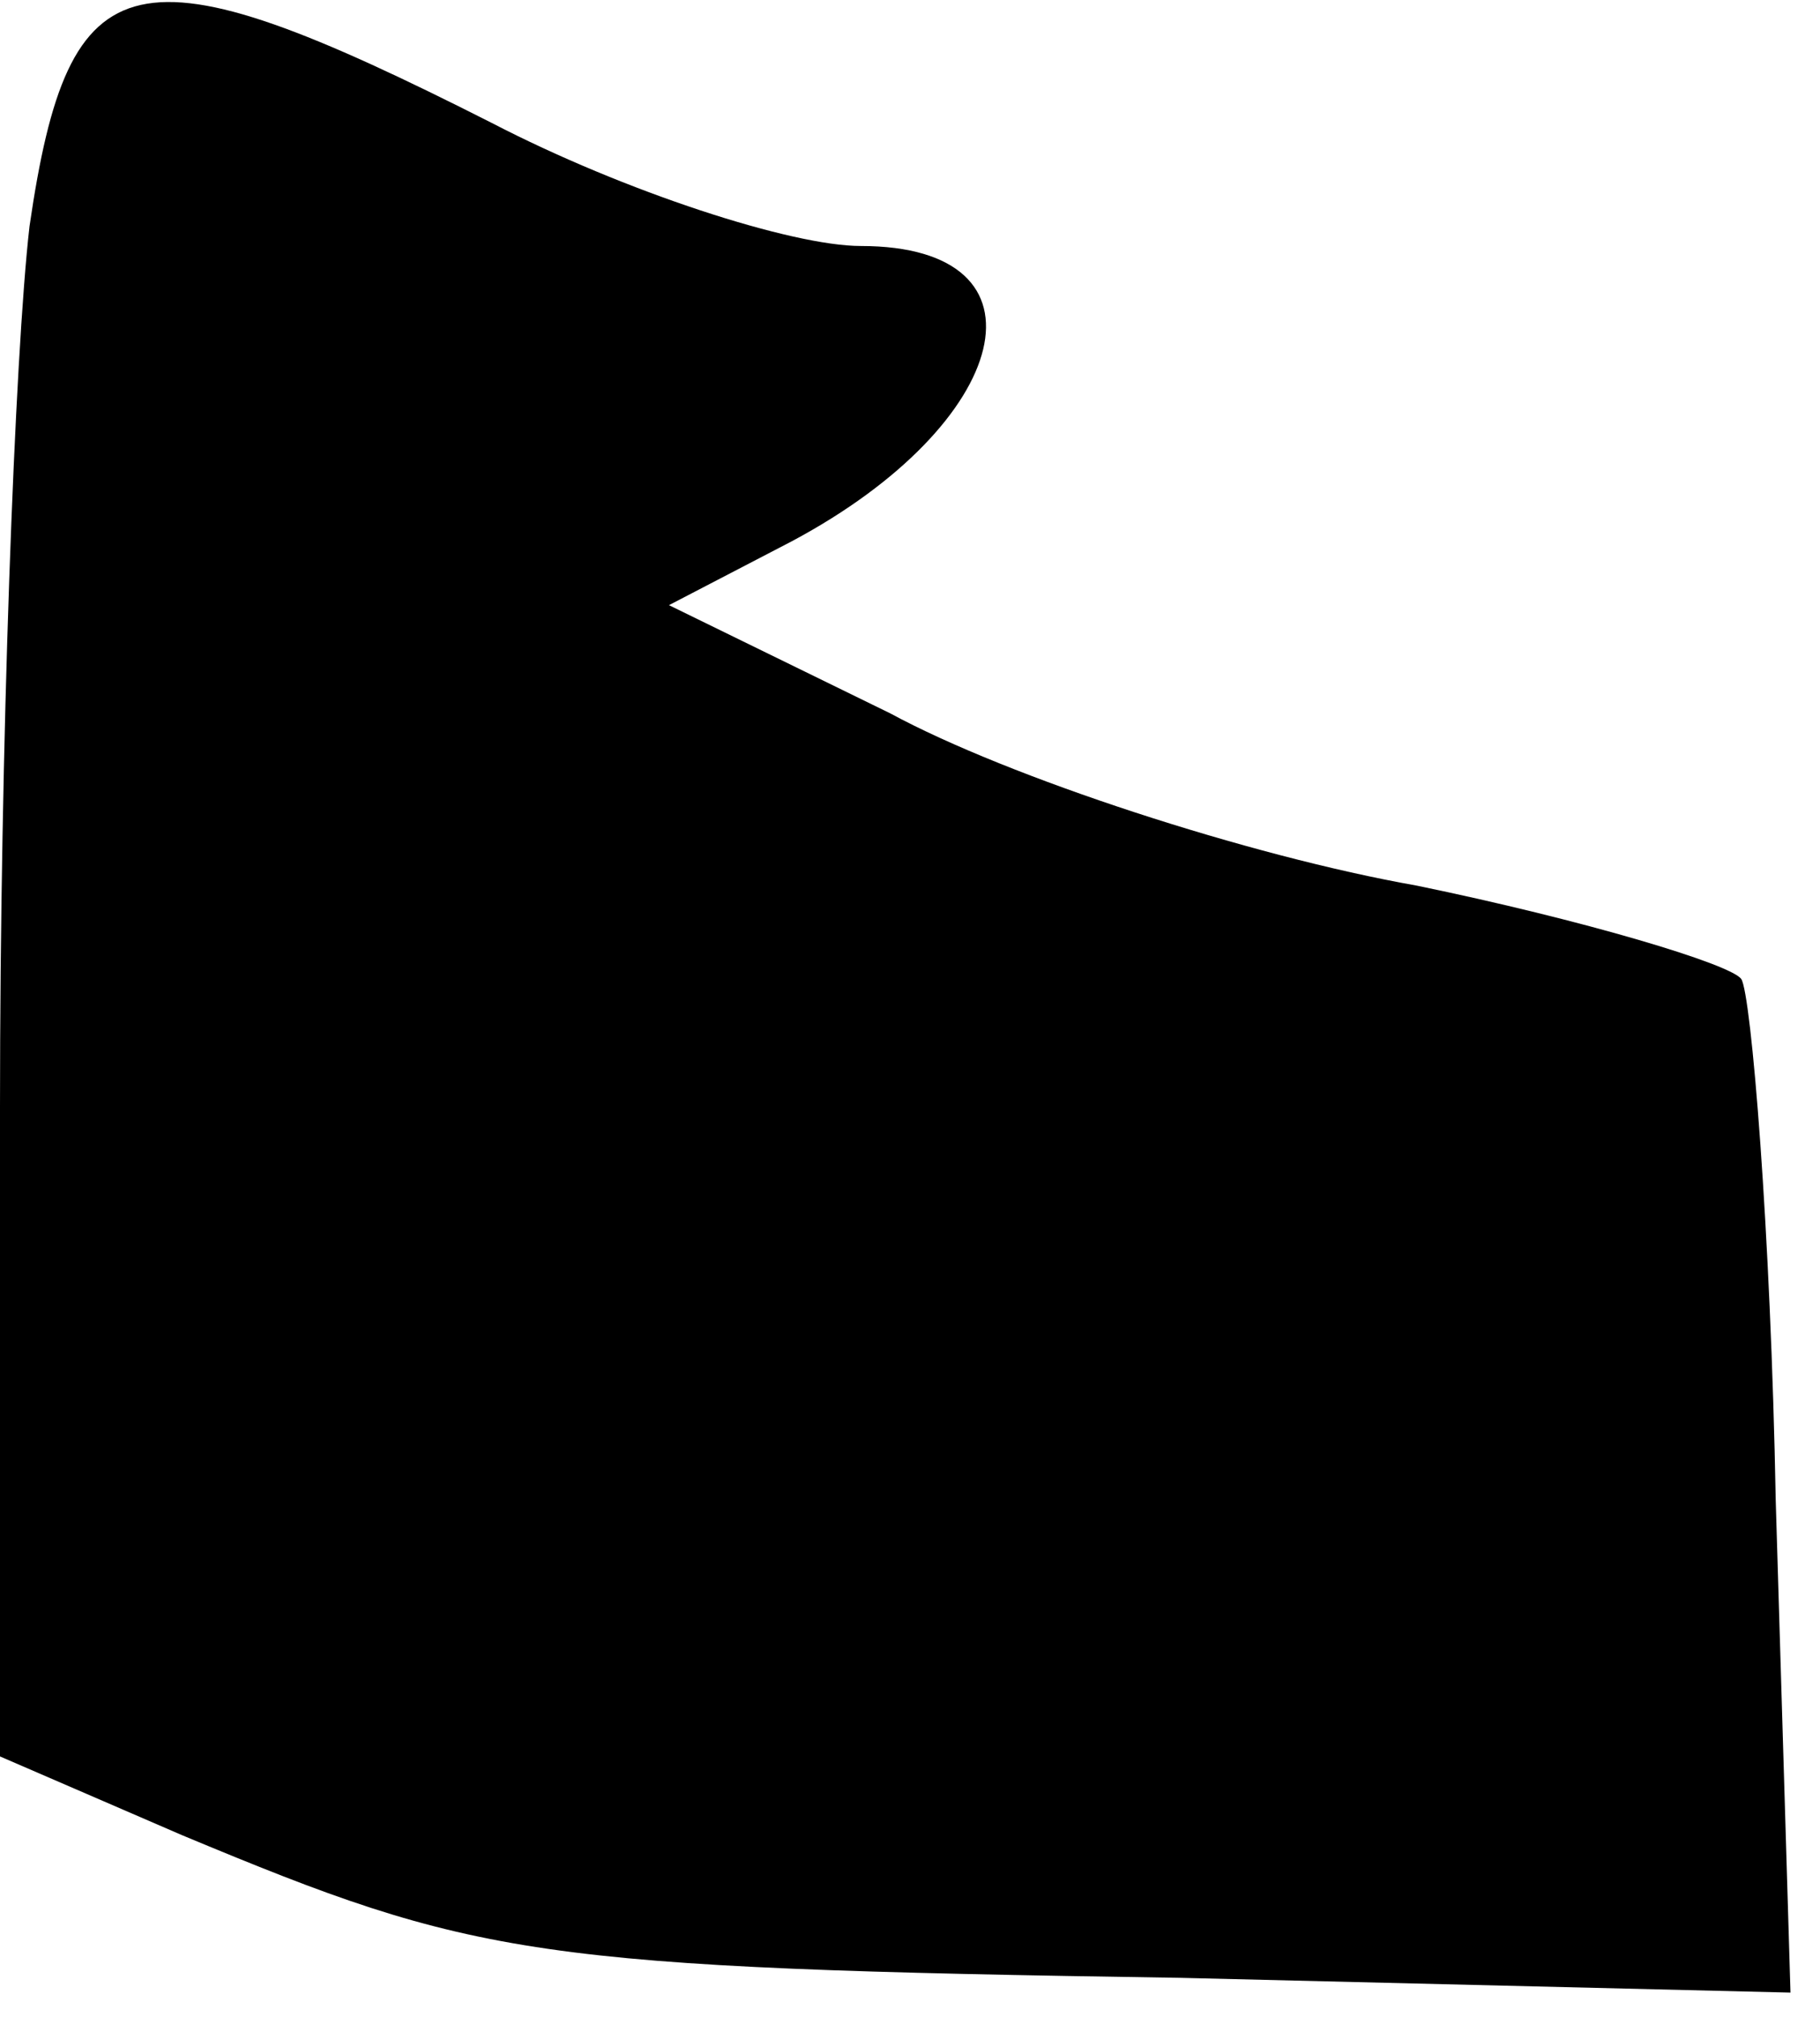 <?xml version="1.0" standalone="no"?>
<!DOCTYPE svg PUBLIC "-//W3C//DTD SVG 20010904//EN"
 "http://www.w3.org/TR/2001/REC-SVG-20010904/DTD/svg10.dtd">
<svg version="1.0" xmlns="http://www.w3.org/2000/svg"
 width="37pt" height="41pt" viewBox="0 0 37 41"
 preserveAspectRatio="xMidYMid meet">
<g transform="translate(0,41) scale(0.1,-0.1)"
fill="#000000" stroke="none">
<path fill="#000000" stroke="none" d="M6 364 c-3 -26 -6 -106 -6 -179 l0
-132 37 -16 c60 -25 71 -27 203 -29 l124 -3 -3 100 c-1 55 -5 103 -7 106 -2 3
-32 12 -66 19 -34 6 -83 22 -107 35 l-45 22 25 13 c45 24 54 60 14 60 -14 0
-48 11 -75 25 -73 37 -86 34 -94 -21z"/>
</g>
</svg>
